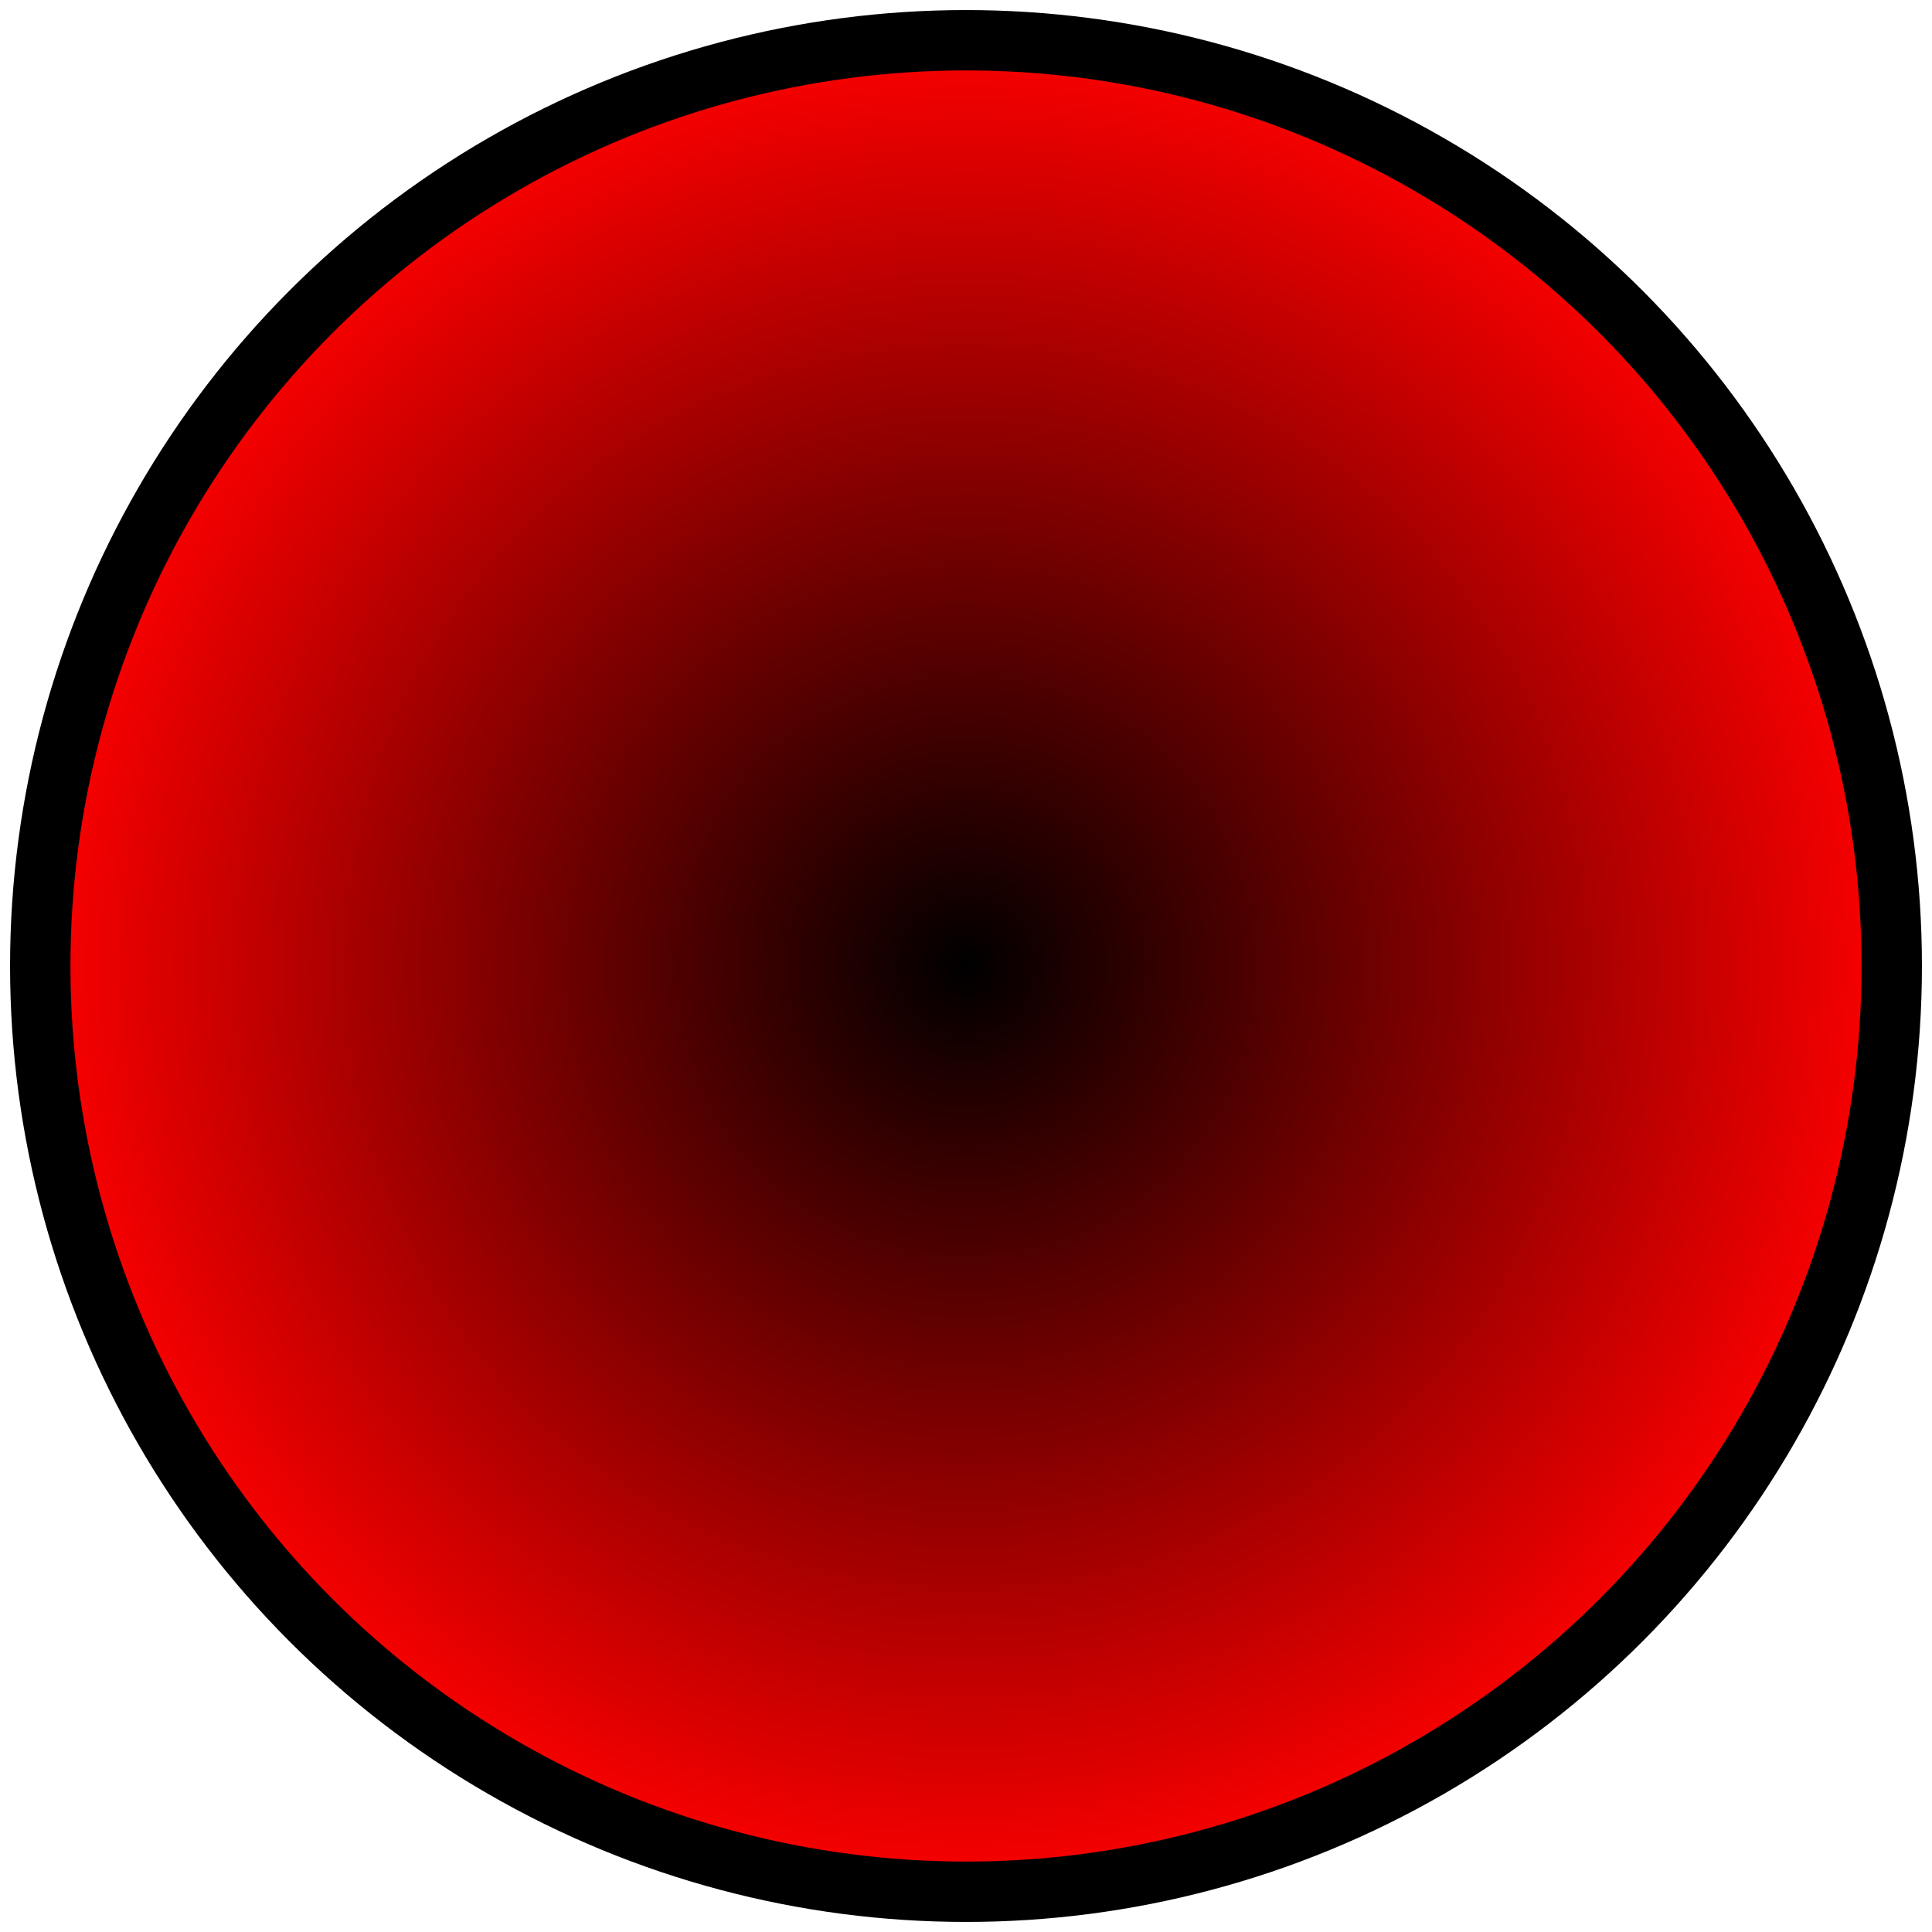 <?xml version="1.0"?>
<svg width="96" height="96" xmlns="http://www.w3.org/2000/svg">
  <defs>
    <radialGradient r="0.5" cy="0.5" cx="0.5" spreadMethod="pad" id="svg_4">
      <stop offset="0" stop-color="#000000"/>
      <stop offset="1" stop-color="#ff0000"/>
    </radialGradient>
  </defs>
  <g>
    <circle stroke="#000000" fill="url(#svg_4)" stroke-width="3" cx="48" cy="48" r="46"/>
  </g>
</svg>